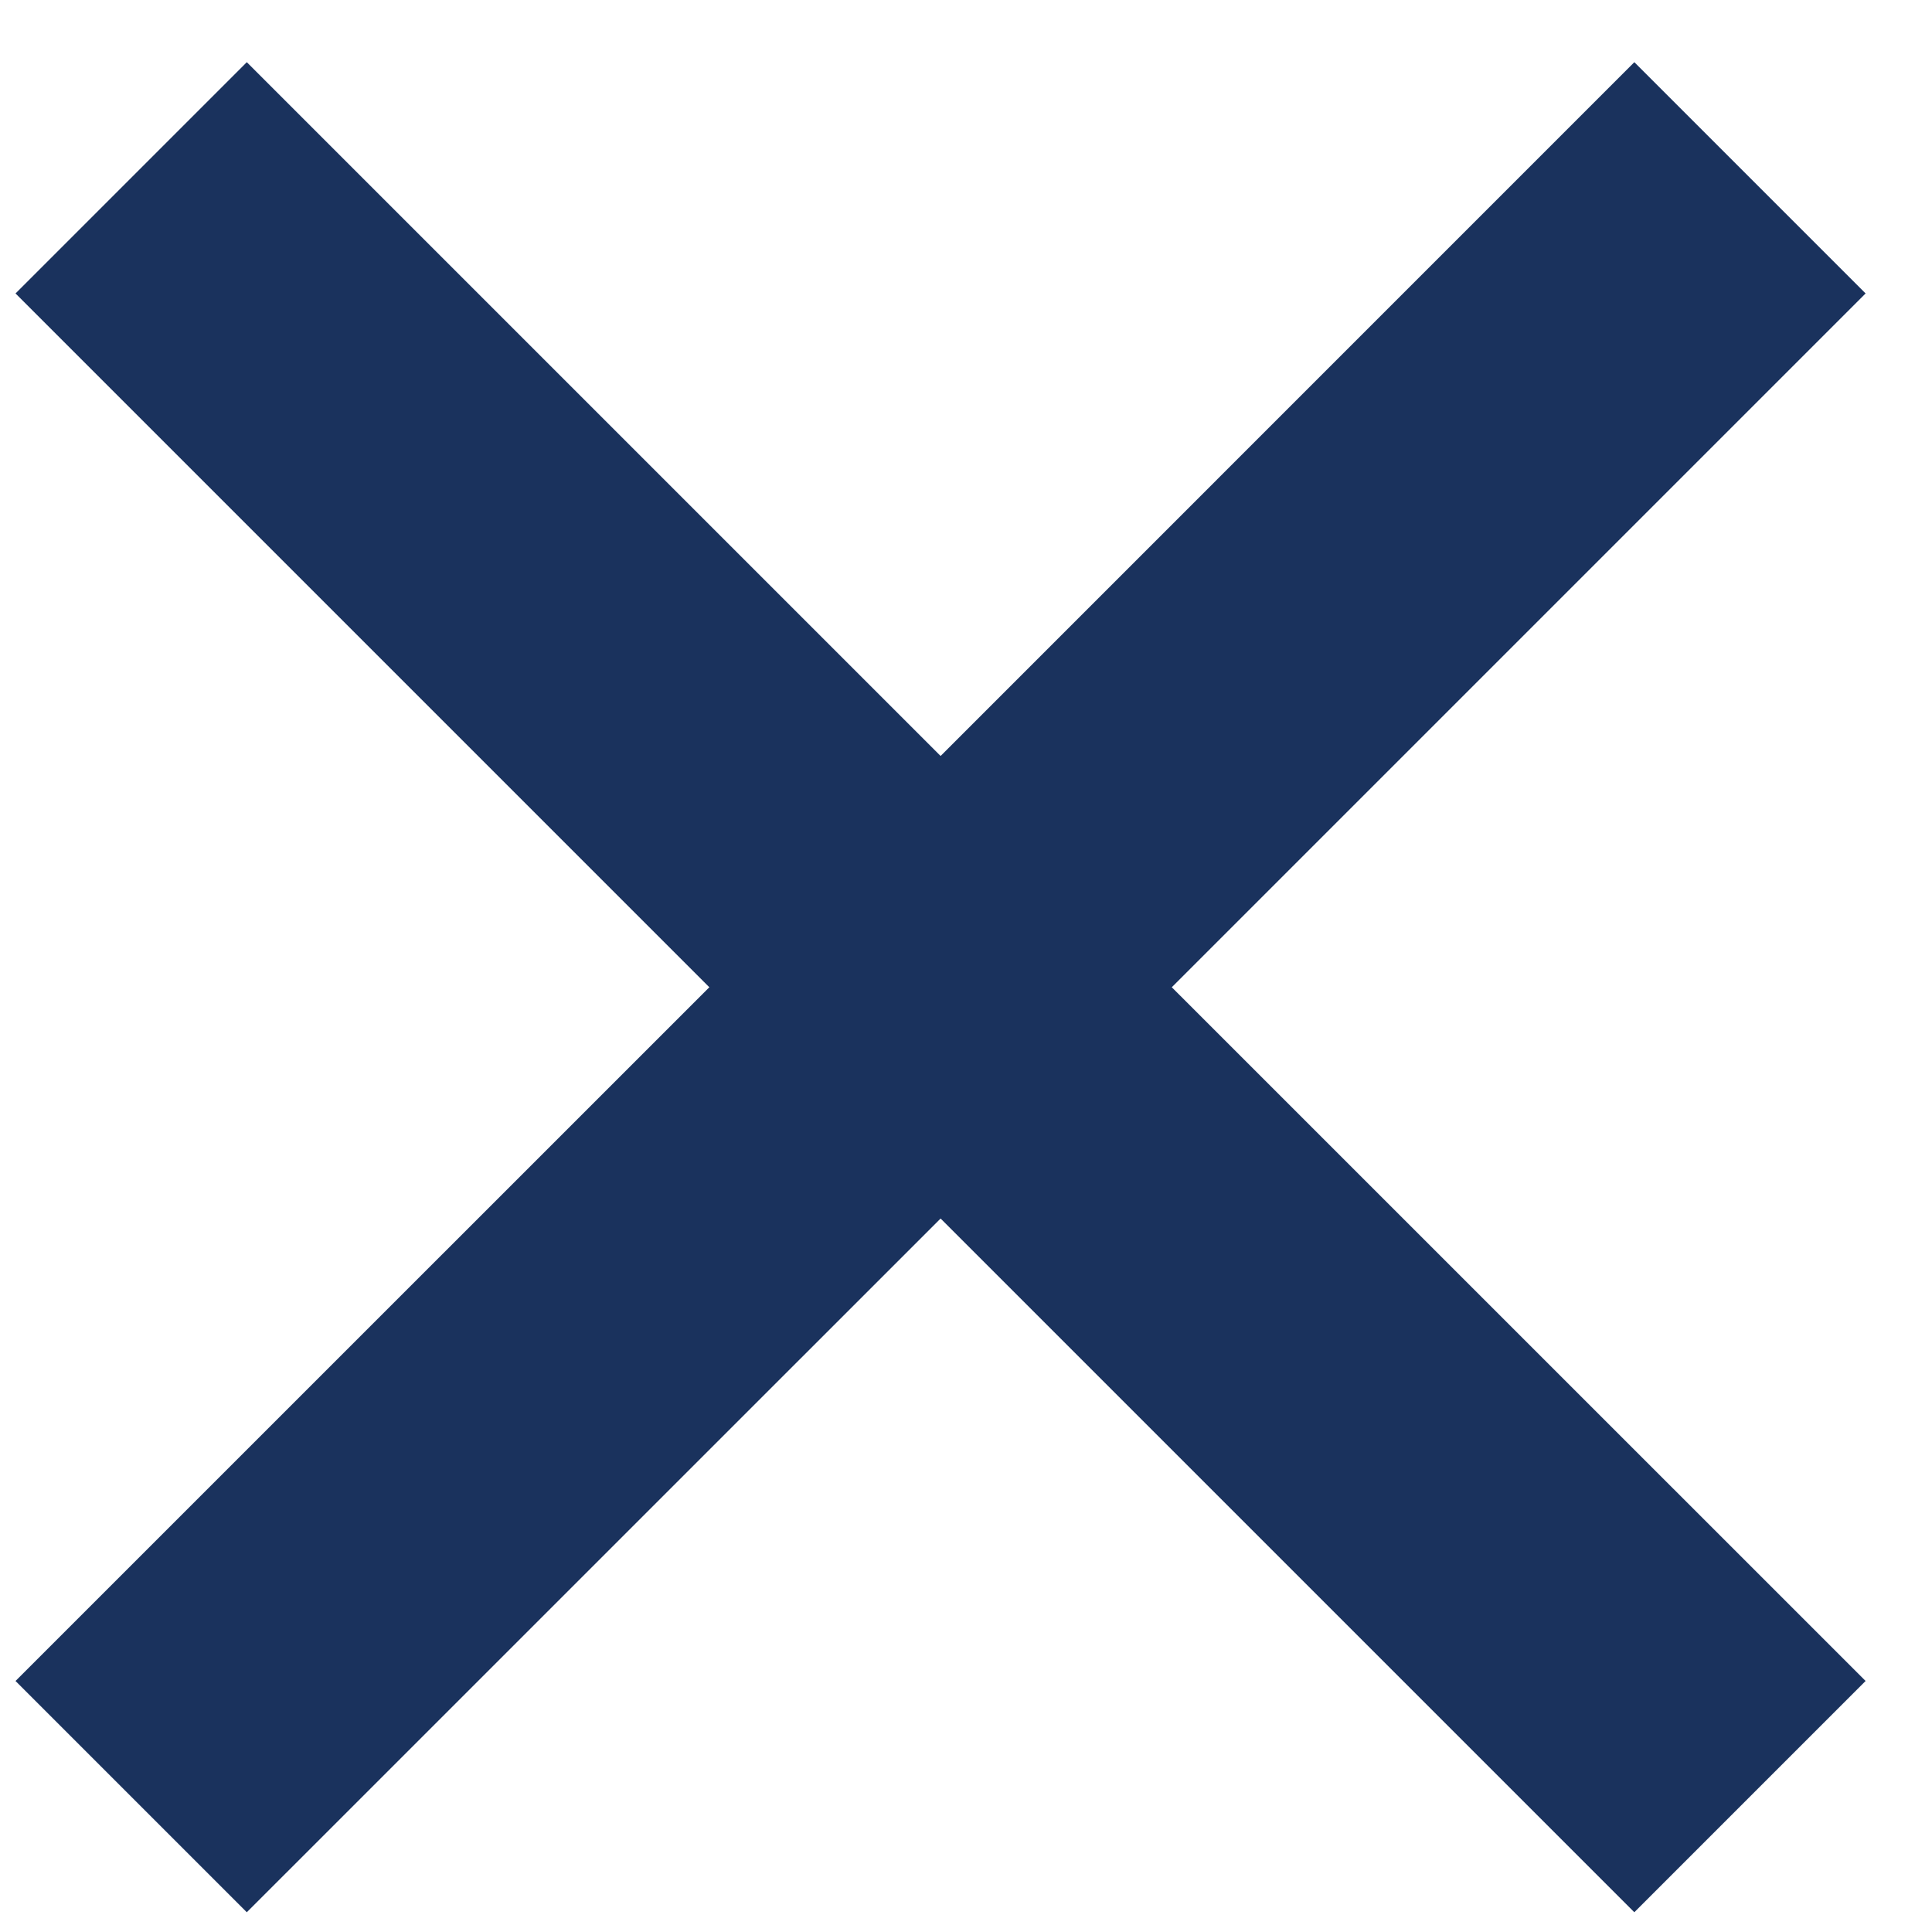 <svg width="27" height="27" viewBox="0 0 27 27" fill="none" xmlns="http://www.w3.org/2000/svg">
<path d="M22.84 26.724L13.145 17.029L3.449 26.724L0.217 23.492L9.913 13.797L0.217 4.101L3.449 0.869L13.145 10.565L22.84 0.869L26.072 4.101L16.376 13.797L26.072 23.492L22.84 26.724Z" fill="#1A325D"/>
</svg>
 